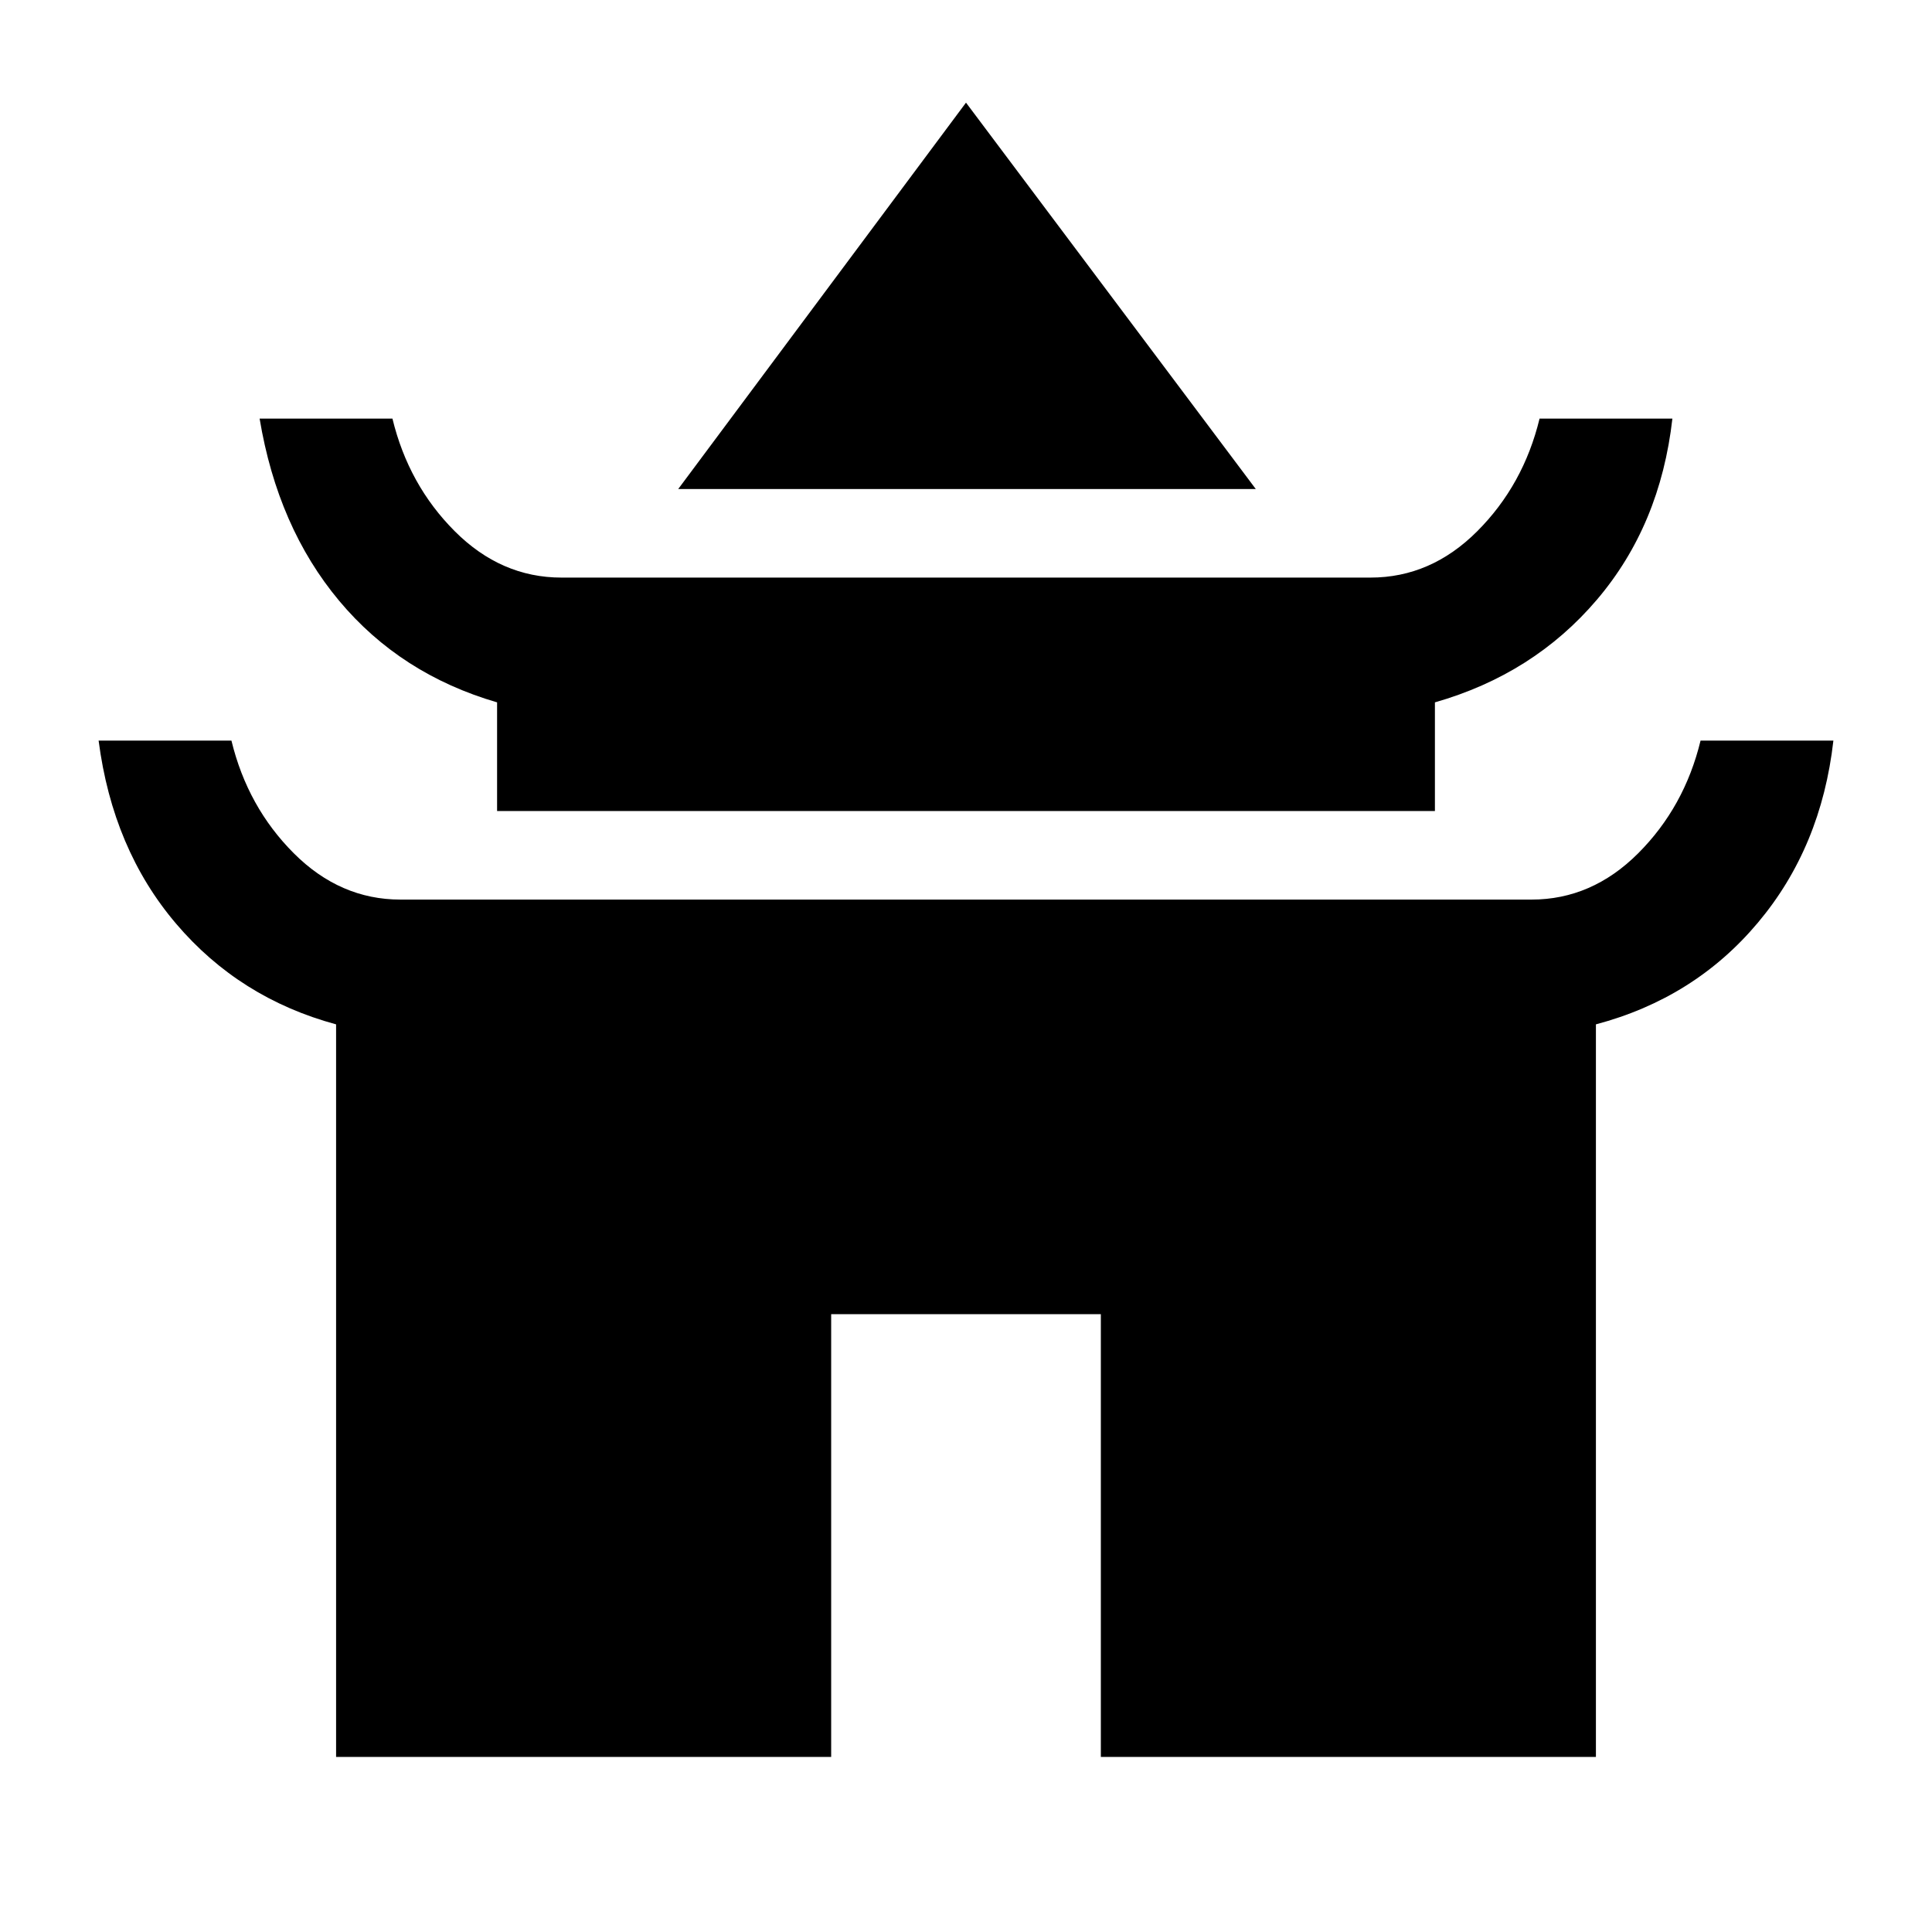 <svg xmlns="http://www.w3.org/2000/svg" height="24" width="24"><path d="M8.425 6.075 12 1.275l3.6 4.8Zm-2.25 4v-1.35q-1.2-.35-1.962-1.262Q3.45 6.55 3.225 5.2h1.65q.2.825.775 1.4t1.325.575h10.05q.75 0 1.325-.575t.775-1.4h1.65q-.15 1.325-.938 2.25-.787.925-2.012 1.275v1.35Zm-2 11.75v-9.1q-1.2-.325-1.987-1.25Q1.4 10.55 1.225 9.2h1.65q.2.825.775 1.4t1.325.575h14.05q.75 0 1.325-.575t.775-1.4h1.65q-.15 1.325-.938 2.262-.787.938-2.012 1.263v9.1h-6.15v-5.5h-3.35v5.5Z"/></svg>